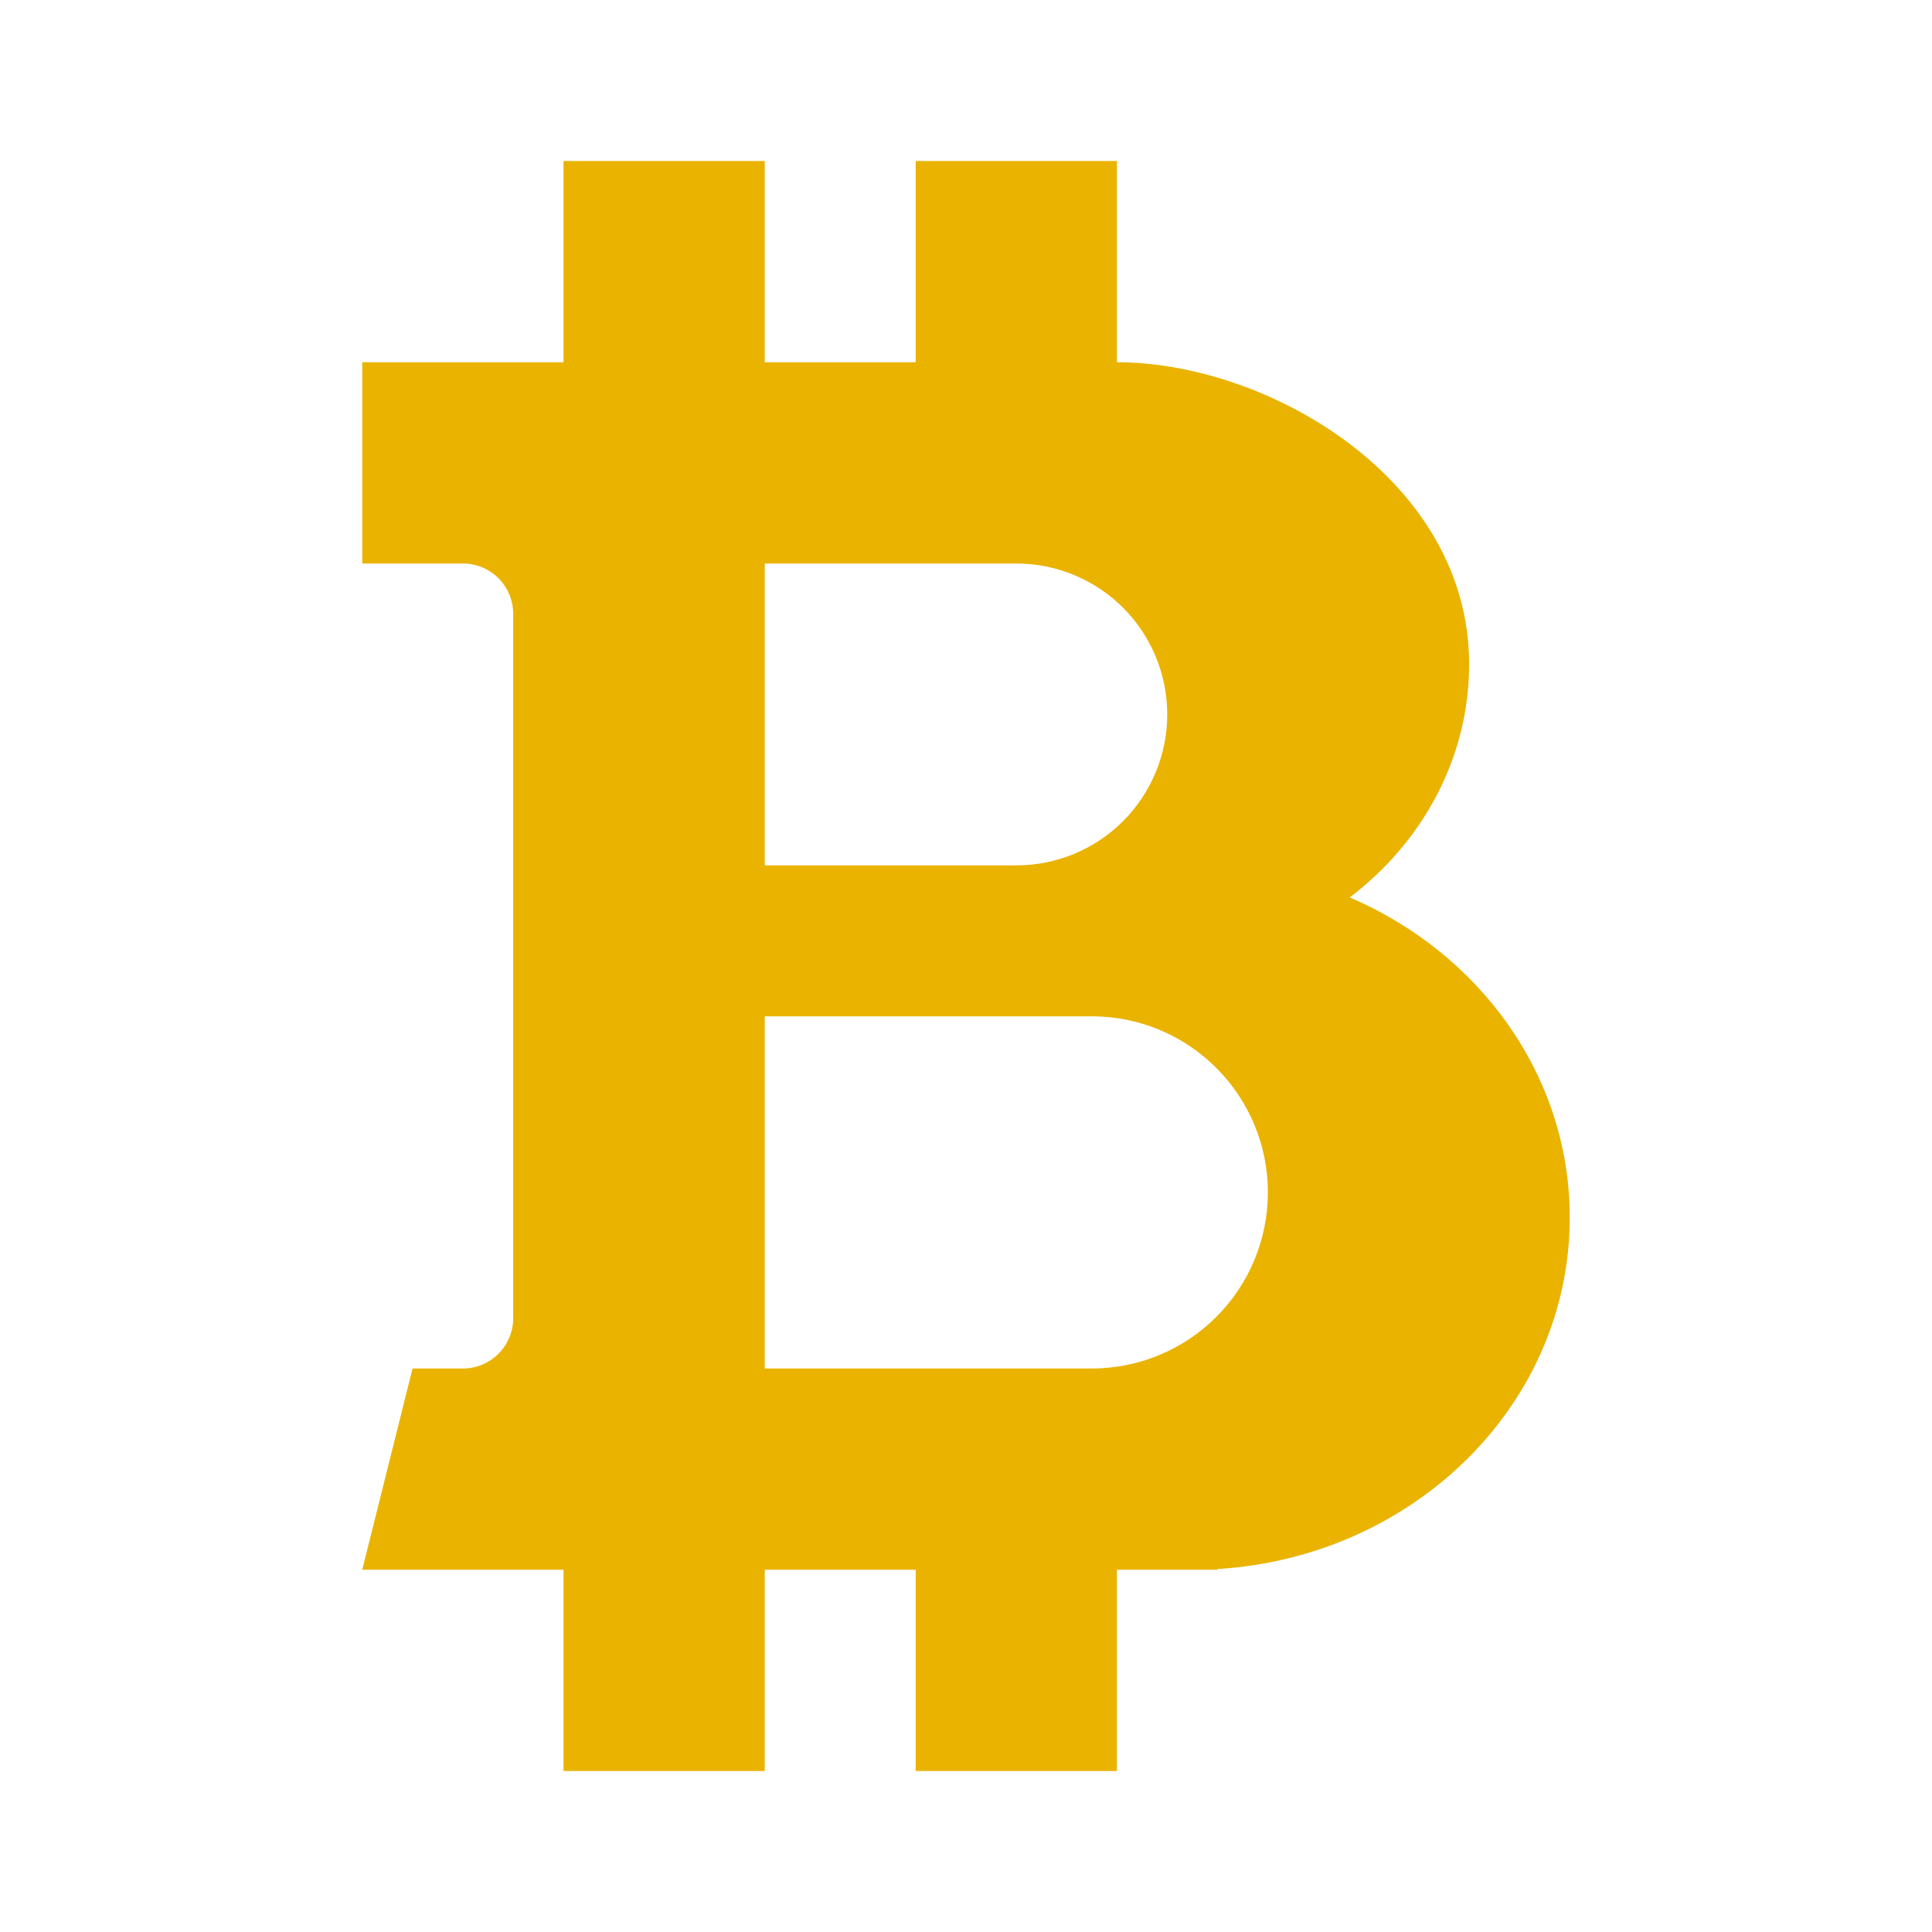 <svg width="24" height="24" viewBox="0 0 24 24" fill="none" xmlns="http://www.w3.org/2000/svg">
<path d="M7 2V4.5H4.5V7H5.75C5.916 7 6.075 7.066 6.192 7.183C6.309 7.3 6.375 7.459 6.375 7.625V16.375C6.375 16.541 6.309 16.7 6.192 16.817C6.075 16.934 5.916 17 5.75 17H5.125L4.5 19.5H7V22H9.5V19.5H11.375V22H13.875V19.5H15.125V19.491C17.568 19.341 19.5 17.443 19.5 15.125C19.5 13.36 18.38 11.839 16.767 11.148C17.672 10.46 18.25 9.417 18.25 8.25C18.25 5.953 15.75 4.5 13.875 4.5V2H11.375V4.5H9.5V2H7ZM9.5 17V12.625H13.562C14.143 12.625 14.699 12.855 15.109 13.266C15.52 13.676 15.75 14.232 15.75 14.812C15.75 15.393 15.52 15.949 15.109 16.359C14.699 16.77 14.143 17 13.562 17H9.5ZM9.5 7H12.625C13.122 7 13.599 7.198 13.951 7.549C14.302 7.901 14.5 8.378 14.5 8.875C14.5 9.372 14.302 9.849 13.951 10.201C13.599 10.553 13.122 10.75 12.625 10.75H9.5V7Z" fill="#EAB300"/>
</svg>
